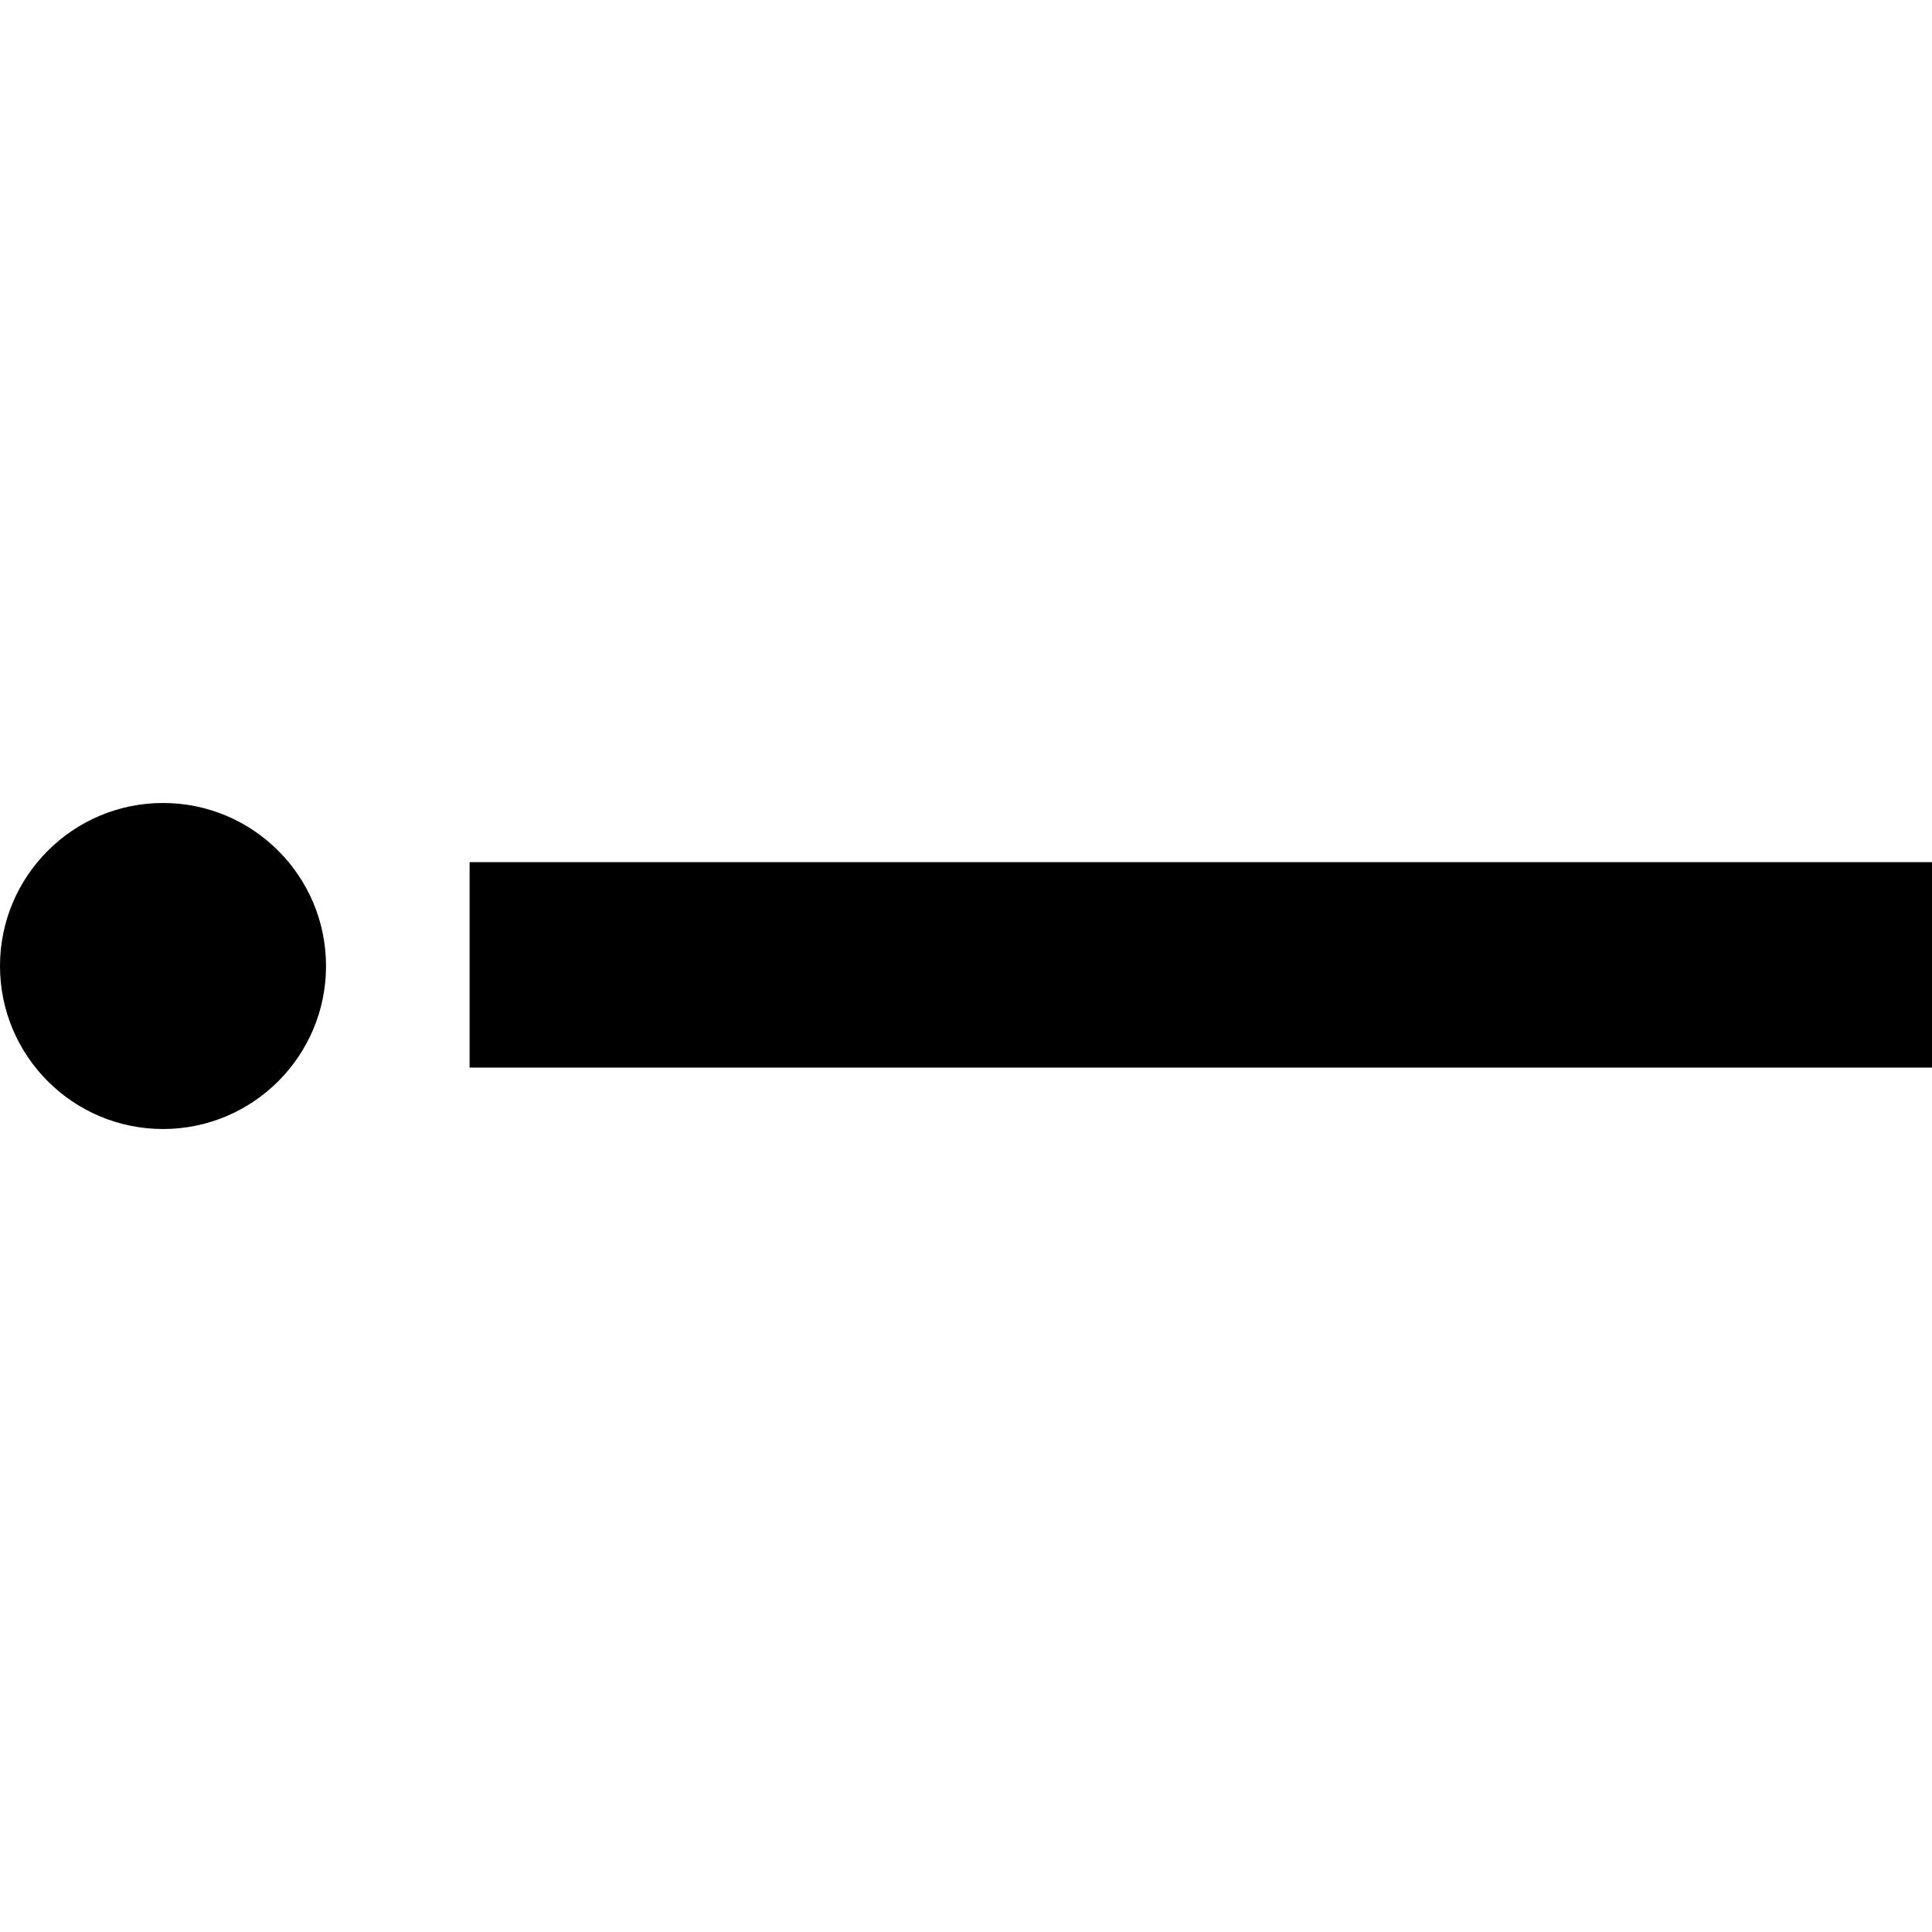 <svg  xmlns="http://www.w3.org/2000/svg" viewBox="0 0 32 32">
    <path d="M7.778 17.683v-3.403h24.222v3.403h-24.222z"></path>
    <path d="M5.4 16c0 1.49-1.209 2.7-2.7 2.7-1.49 0-2.7-1.21-2.7-2.7s1.21-2.7 2.7-2.7c1.491 0 2.7 1.21 2.7 2.7z"></path>
  </svg>